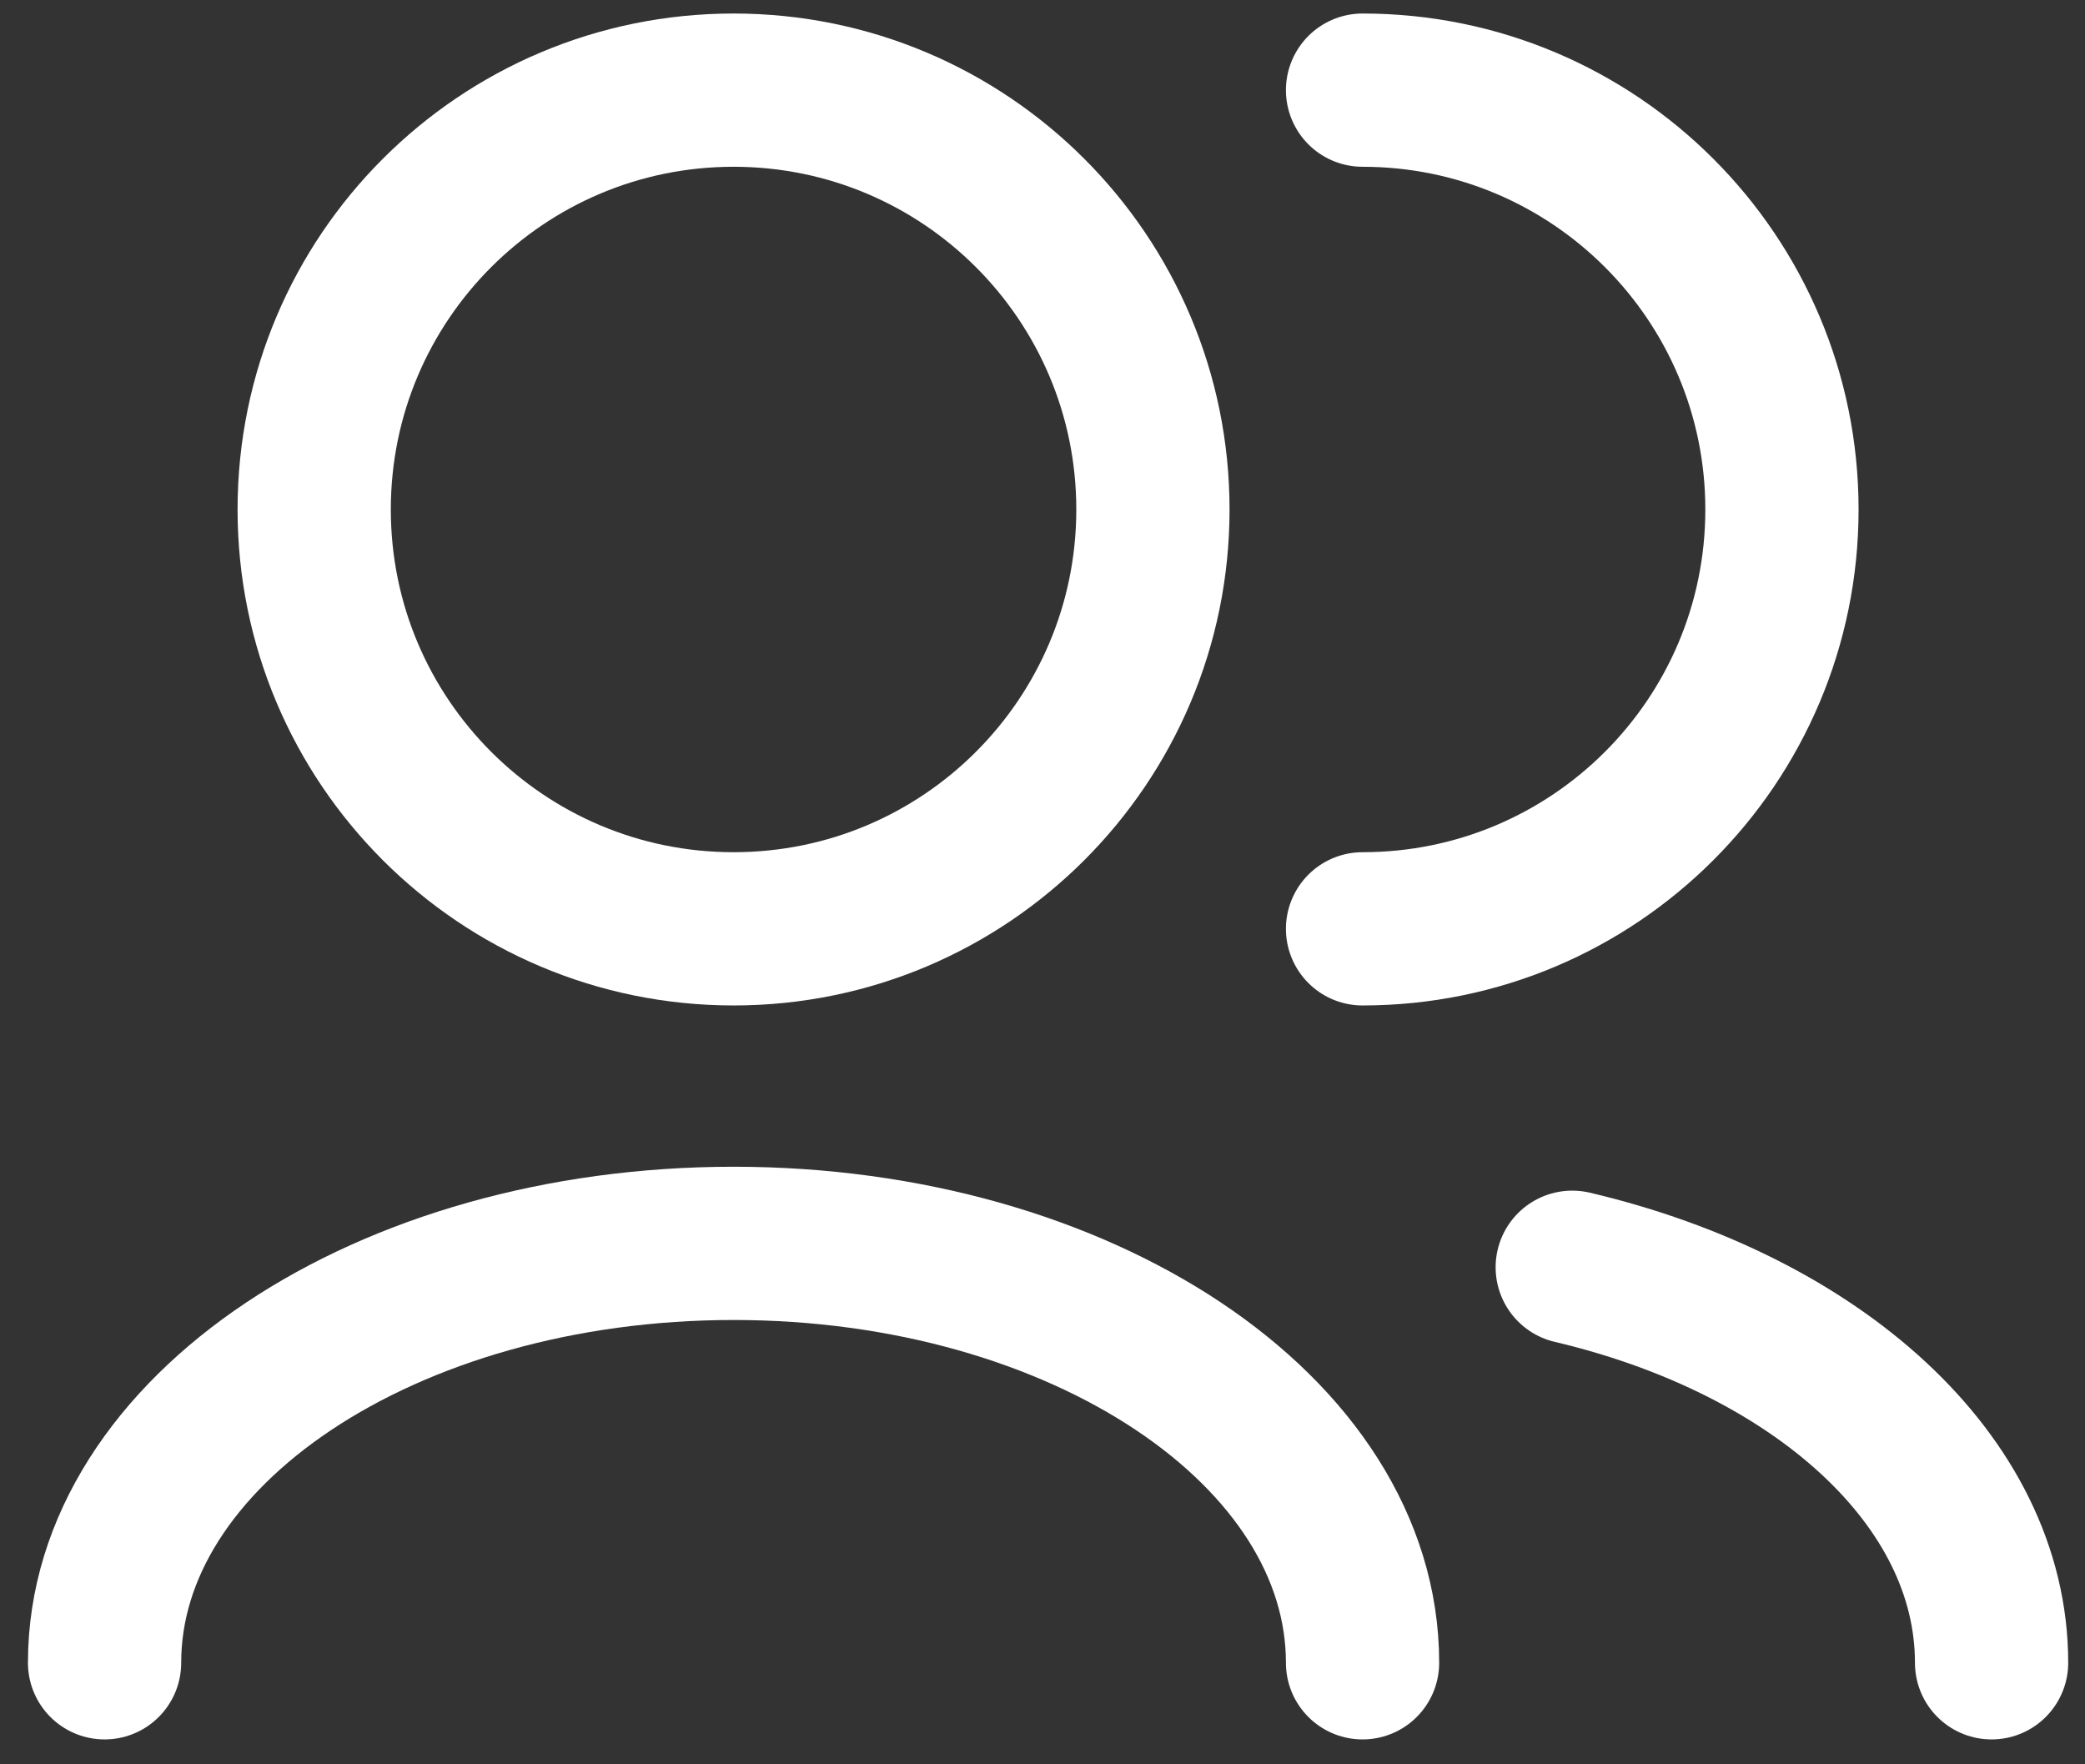 <svg width="26" height="22" viewBox="0 0 26 22" fill="none" xmlns="http://www.w3.org/2000/svg">
<rect x="0" y="0" width="26" height="22" fill="#333333" stroke="none"/>
<path d="M19.606 15.802C22.653 16.52 24.835 18.457 24.835 20.734" stroke="white" stroke-width="1.911" stroke-linecap="round" stroke-linejoin="round"/>
<path d="M1.304 20.734C1.304 17.846 4.815 15.504 9.148 15.504C13.48 15.504 16.991 17.846 16.991 20.734" stroke="white" stroke-width="1.911" stroke-linecap="round" stroke-linejoin="round"/>
<path d="M16.991 11.582C19.88 11.582 22.221 9.241 22.221 6.353C22.221 3.465 19.88 1.124 16.991 1.124" stroke="white" stroke-width="1.911" stroke-linecap="round" stroke-linejoin="round"/>
<path d="M9.148 11.582C12.036 11.582 14.377 9.241 14.377 6.353C14.377 3.465 12.036 1.124 9.148 1.124C6.259 1.124 3.918 3.465 3.918 6.353C3.918 9.241 6.259 11.582 9.148 11.582Z" stroke="white" stroke-width="1.911" stroke-linecap="round" stroke-linejoin="round"/>
</svg>
